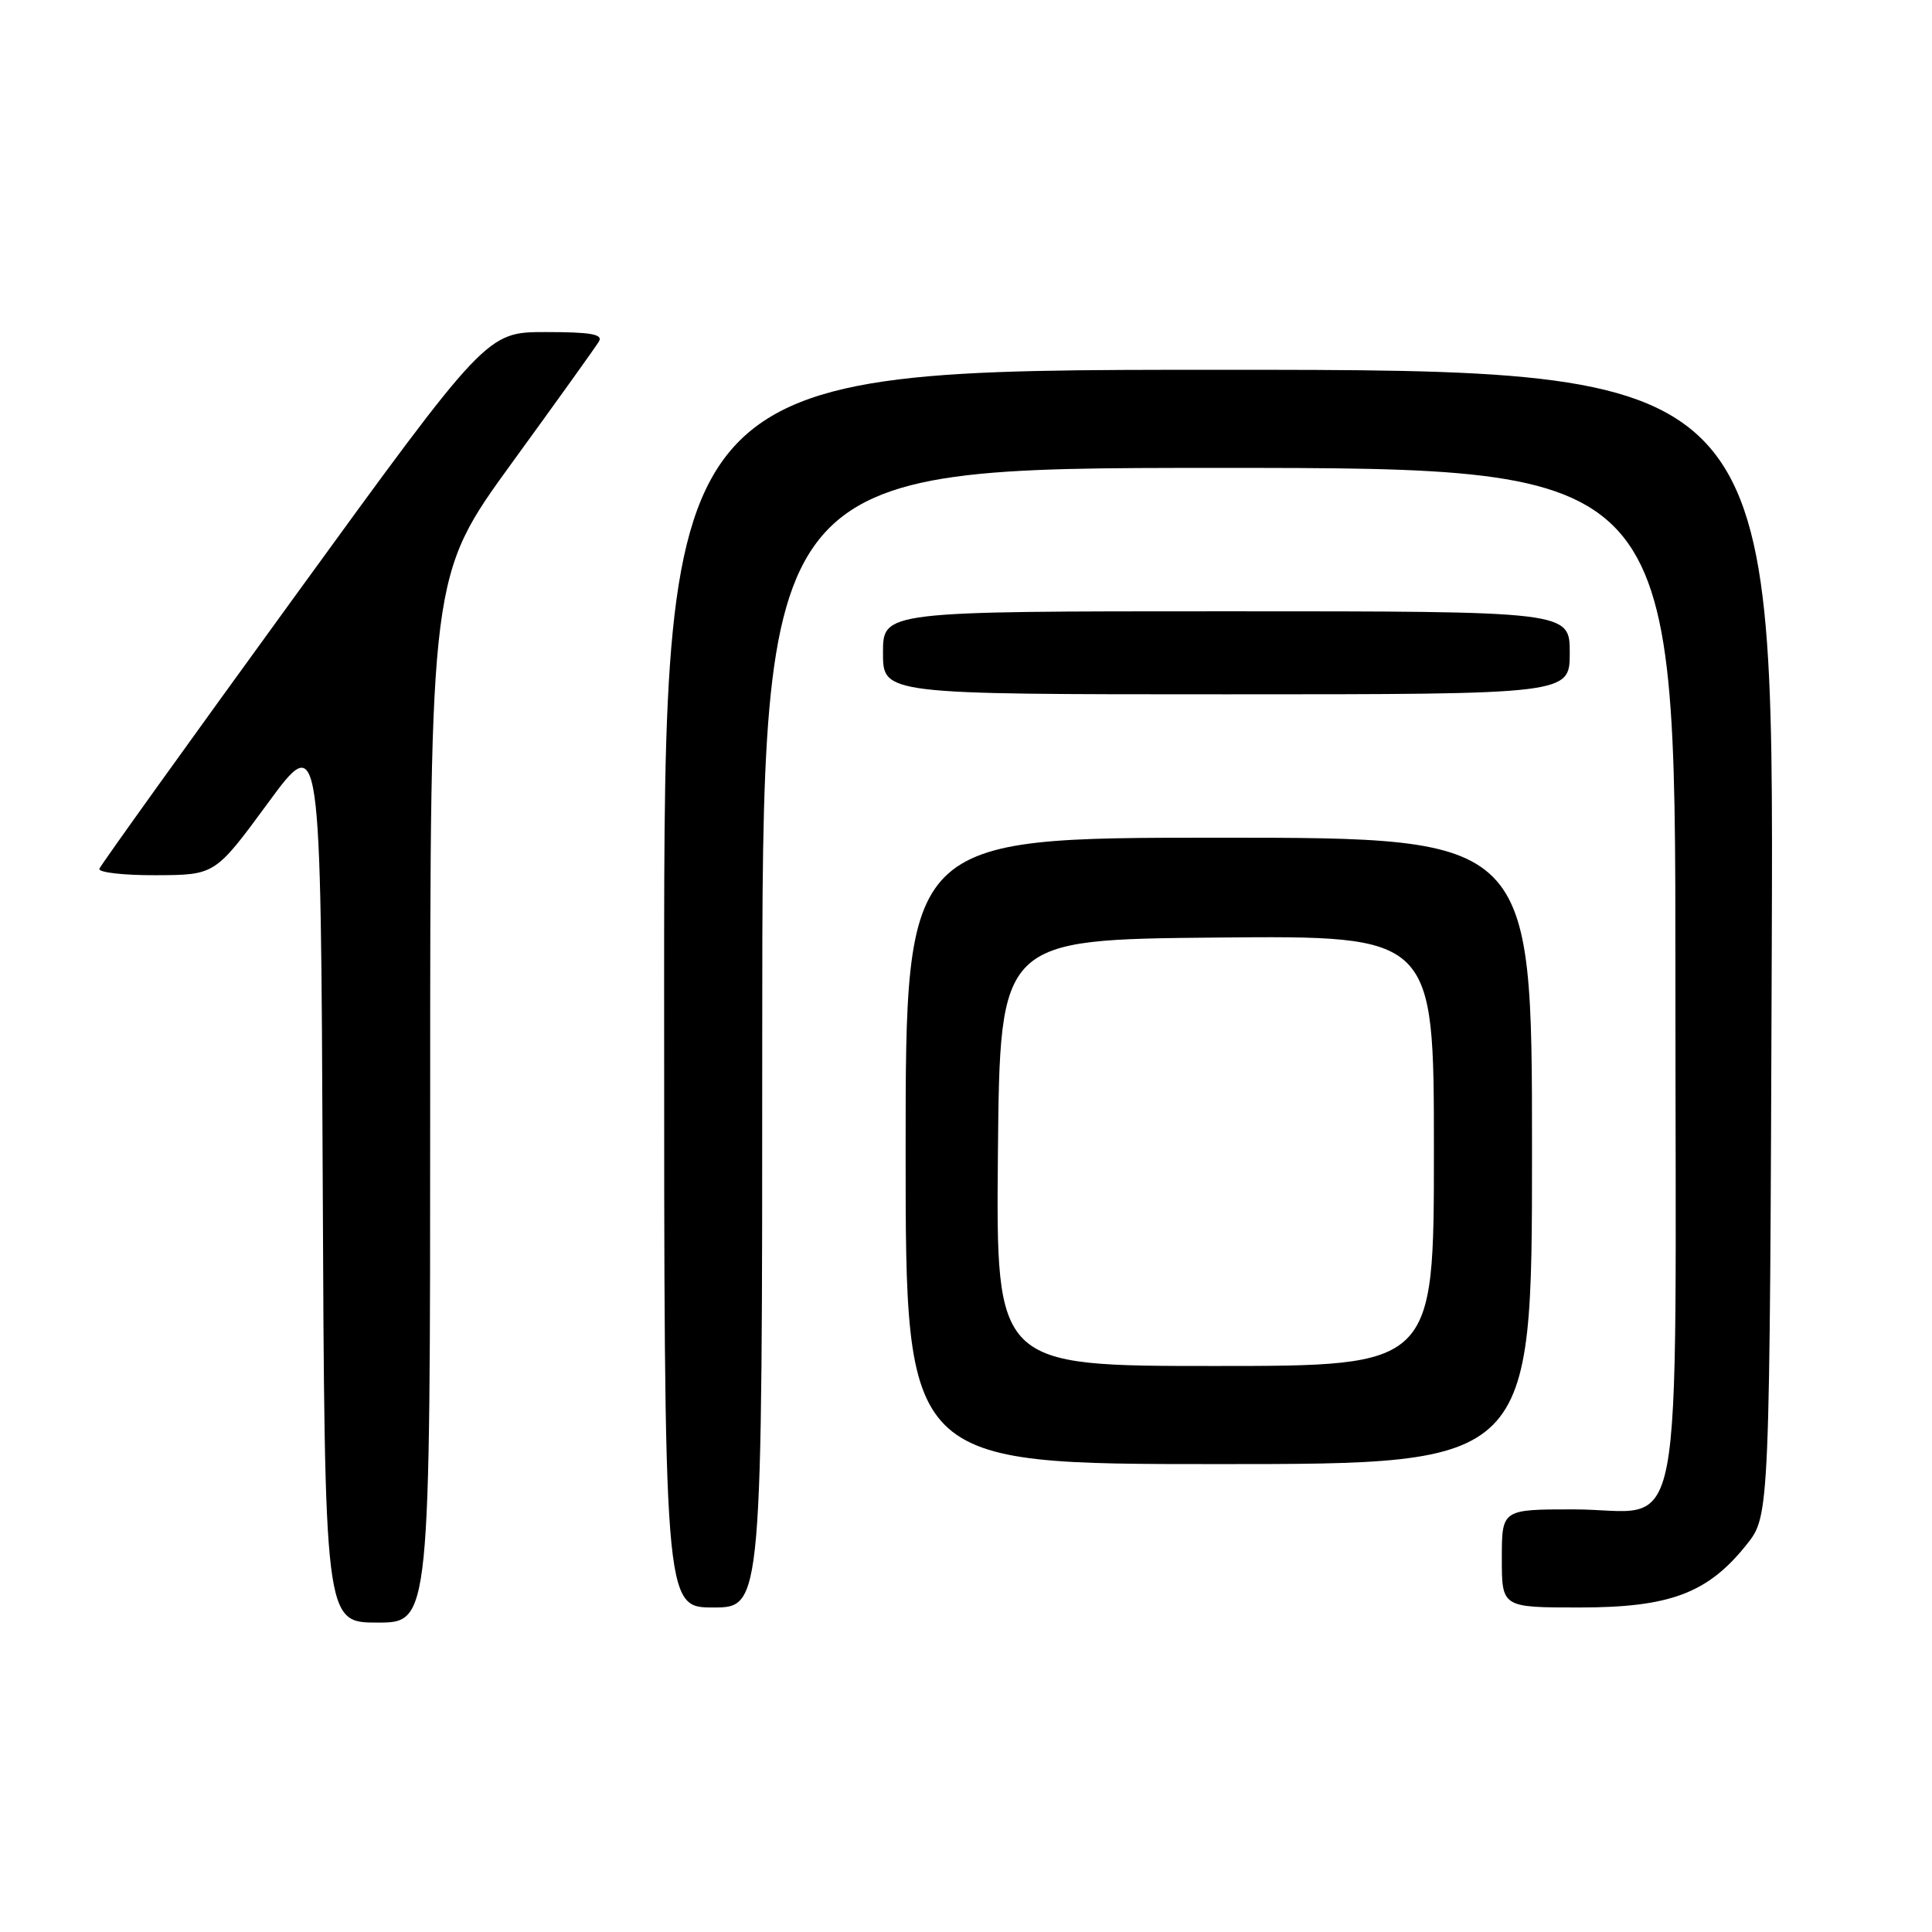 <?xml version="1.0" encoding="UTF-8" standalone="no"?>
<!DOCTYPE svg PUBLIC "-//W3C//DTD SVG 1.1//EN" "http://www.w3.org/Graphics/SVG/1.1/DTD/svg11.dtd" >
<svg xmlns="http://www.w3.org/2000/svg" xmlns:xlink="http://www.w3.org/1999/xlink" version="1.1" viewBox="0 0 256 256">
 <g >
 <path fill="currentColor"
d=" M 57.00 145.63 C 57.00 76.26 57.00 76.26 67.80 61.38 C 73.75 53.20 78.95 45.94 79.36 45.25 C 79.94 44.29 78.29 44.00 72.31 44.00 C 64.50 44.00 64.50 44.00 39.00 79.11 C 24.97 98.42 13.35 114.62 13.17 115.11 C 12.98 115.60 16.36 115.99 20.67 115.97 C 28.50 115.94 28.50 115.94 35.50 106.41 C 42.50 96.88 42.50 96.88 42.76 155.94 C 43.02 215.00 43.02 215.00 50.01 215.00 C 57.00 215.00 57.00 215.00 57.00 145.63 Z  M 101.00 137.50 C 101.00 62.00 101.00 62.00 161.50 62.00 C 222.00 62.00 222.00 62.00 222.00 129.00 C 222.00 208.01 223.52 200.00 208.50 200.00 C 199.00 200.00 199.00 200.00 199.00 206.50 C 199.00 213.00 199.00 213.00 209.29 213.00 C 221.30 213.00 226.30 211.11 231.44 204.66 C 234.50 200.82 234.50 200.82 234.77 124.91 C 235.04 49.00 235.04 49.00 161.52 49.00 C 88.00 49.00 88.00 49.00 88.00 131.00 C 88.00 213.00 88.00 213.00 94.50 213.00 C 101.00 213.00 101.00 213.00 101.00 137.50 Z  M 203.00 152.50 C 203.00 111.00 203.00 111.00 161.50 111.00 C 120.00 111.00 120.00 111.00 120.00 152.50 C 120.00 194.00 120.00 194.00 161.50 194.00 C 203.00 194.00 203.00 194.00 203.00 152.50 Z  M 208.00 86.50 C 208.00 81.00 208.00 81.00 162.50 81.00 C 117.00 81.00 117.00 81.00 117.00 86.50 C 117.00 92.00 117.00 92.00 162.50 92.00 C 208.00 92.00 208.00 92.00 208.00 86.50 Z  M 132.23 152.75 C 132.50 124.50 132.50 124.50 161.25 124.23 C 190.00 123.97 190.00 123.97 190.00 152.48 C 190.00 181.00 190.00 181.00 160.98 181.00 C 131.97 181.00 131.97 181.00 132.23 152.75 Z "/>
</g>
</svg>